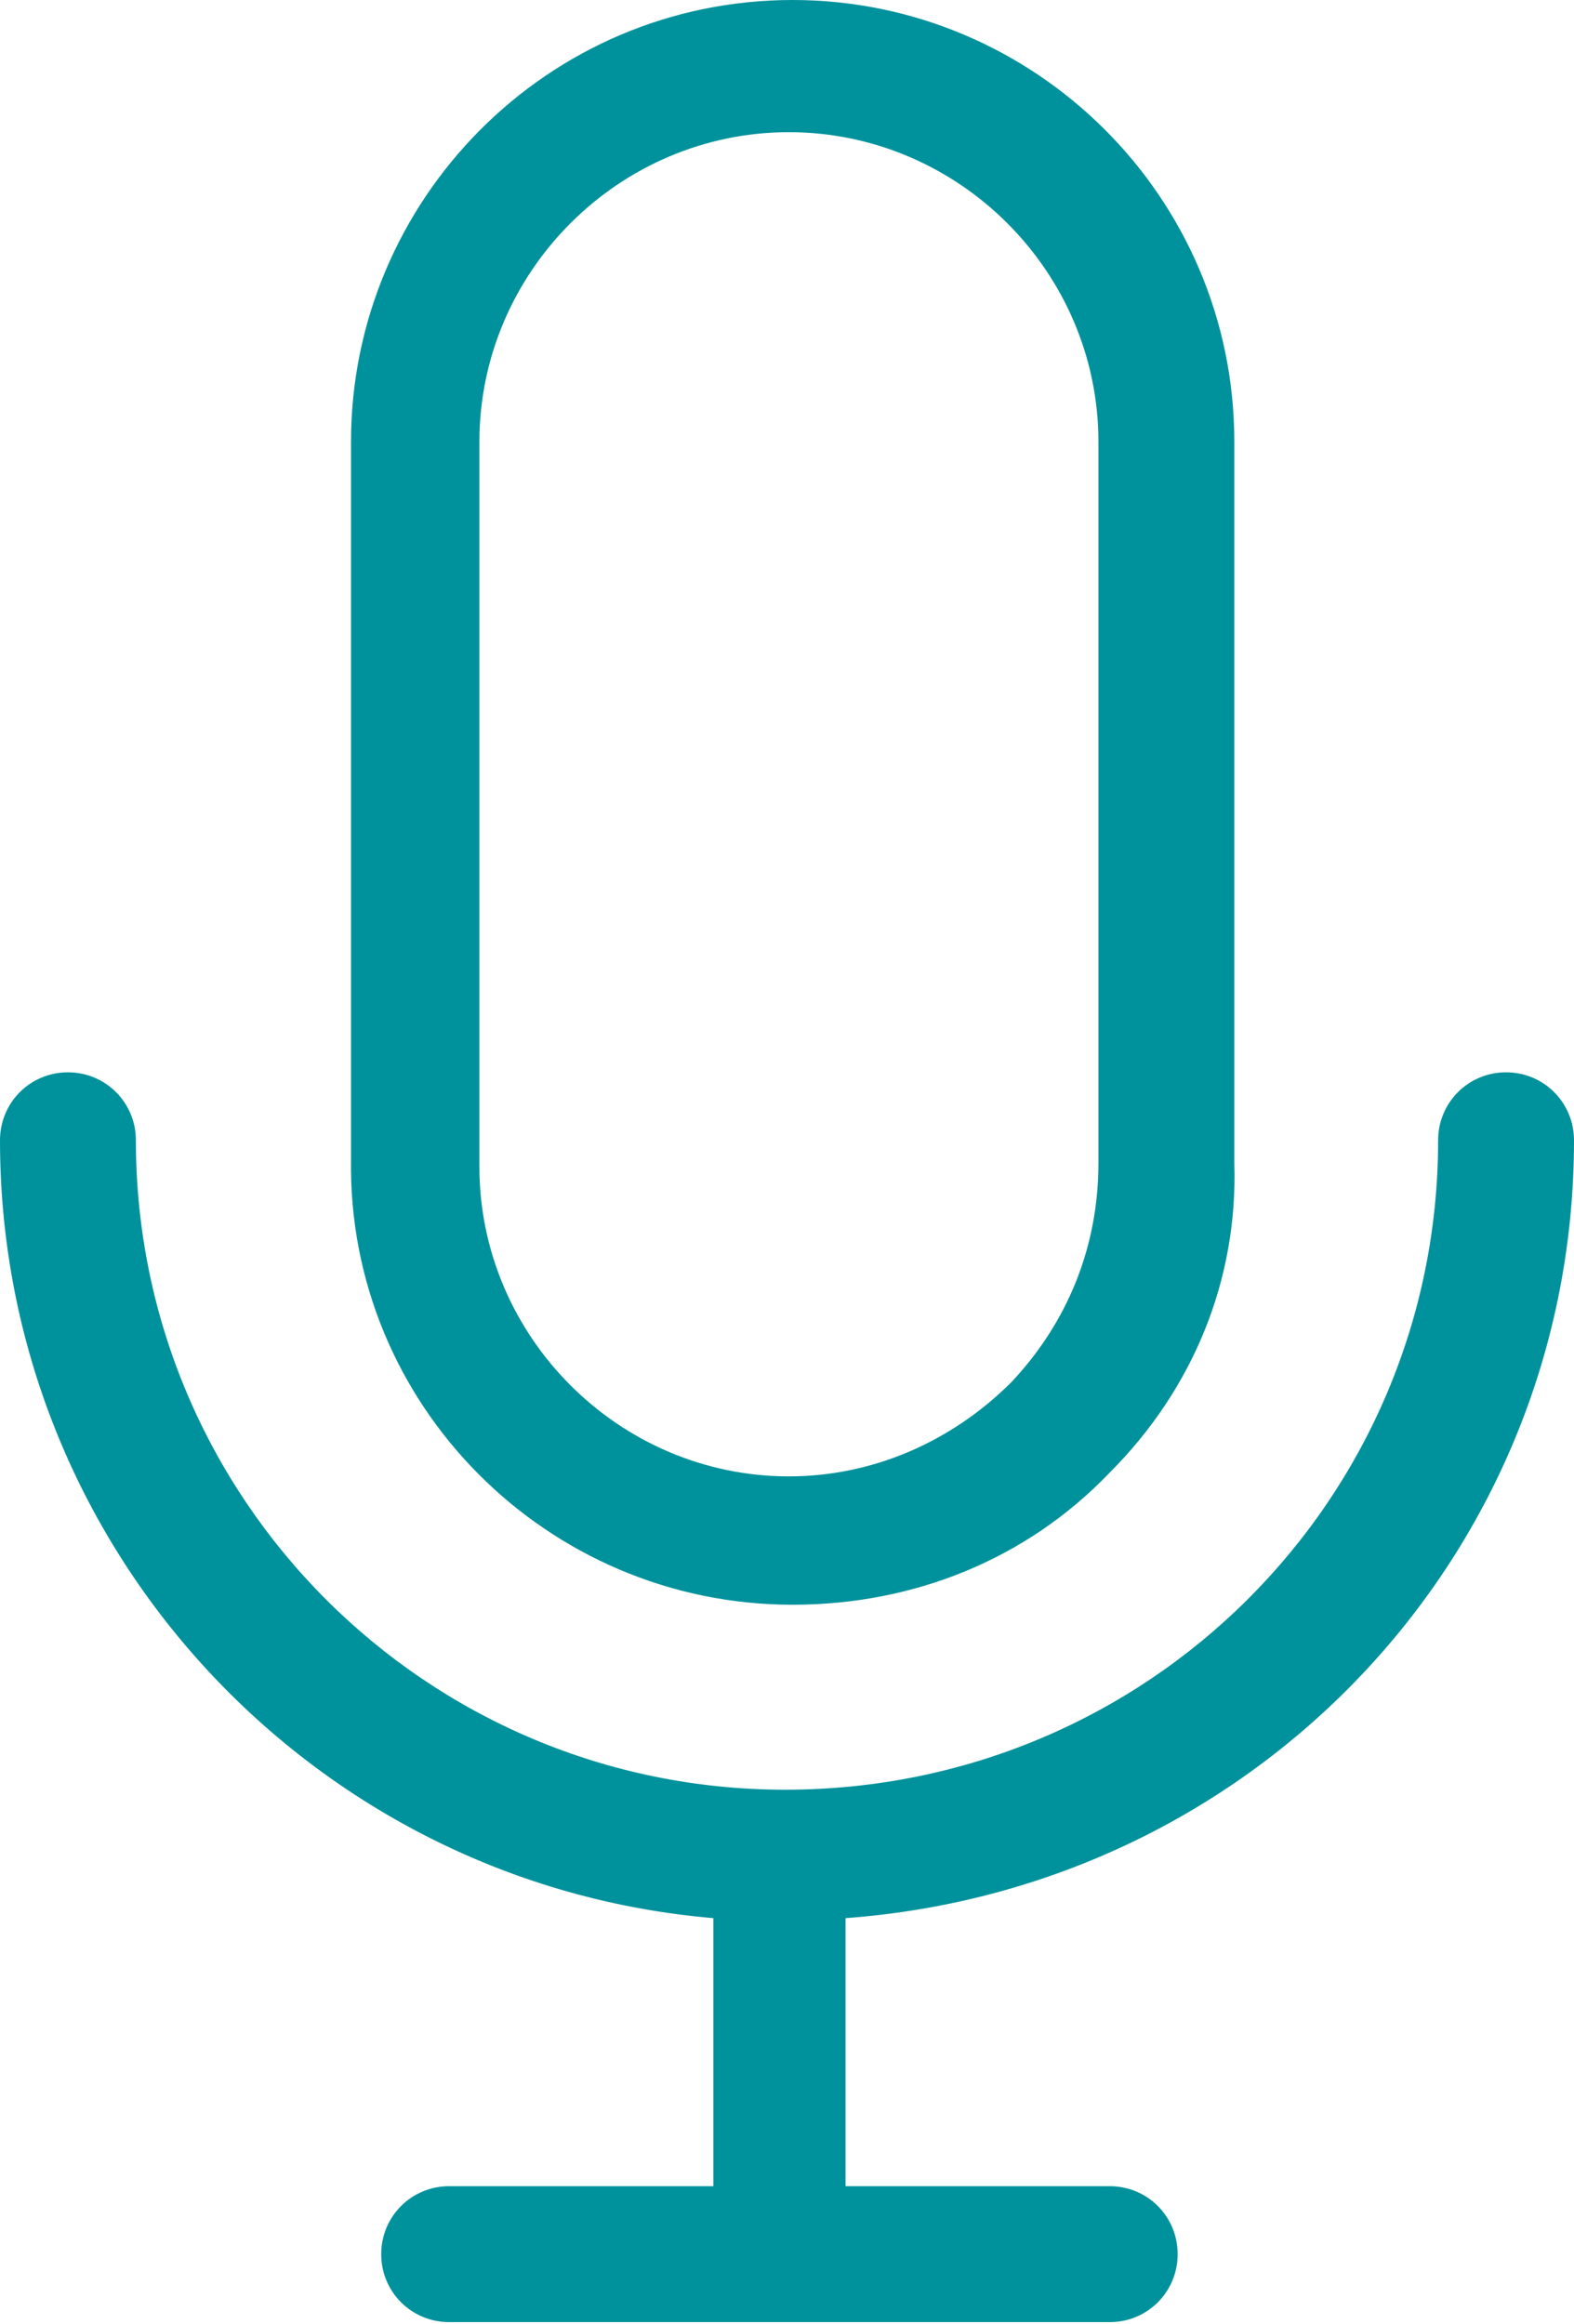 <svg width="21" height="31" viewBox="0 0 21 31" fill="none" xmlns="http://www.w3.org/2000/svg">
<path d="M10.575 21.403C12.187 21.403 13.698 20.799 14.806 19.64C15.914 18.532 16.518 17.072 16.468 15.511V5.892C16.468 2.619 13.799 0 10.575 0C7.302 0 4.683 2.669 4.683 5.892V15.46C4.633 18.734 7.302 21.403 10.575 21.403ZM6.396 5.892C6.396 3.626 8.259 1.763 10.525 1.763C12.791 1.763 14.655 3.626 14.655 5.892V15.511C14.655 16.619 14.252 17.626 13.496 18.432C12.691 19.237 11.633 19.691 10.525 19.691C8.259 19.691 6.396 17.827 6.396 15.561L6.396 5.892Z" fill="#00929C"/>
<path d="M21 15.209C21 14.705 20.597 14.302 20.093 14.302C19.59 14.302 19.187 14.705 19.187 15.209C19.187 19.993 15.309 23.87 10.475 23.87C5.691 23.87 1.813 19.993 1.813 15.209C1.813 14.705 1.41 14.302 0.906 14.302C0.403 14.302 0 14.705 0 15.209C0 20.647 4.18 25.129 9.518 25.583V29.158H5.993C5.489 29.158 5.086 29.561 5.086 30.065C5.086 30.568 5.489 30.971 5.993 30.971H14.806C15.309 30.971 15.712 30.568 15.712 30.065C15.712 29.561 15.309 29.158 14.806 29.158H11.281V25.583C16.77 25.18 21 20.698 21 15.209Z" fill="#00929C"/>
</svg>
